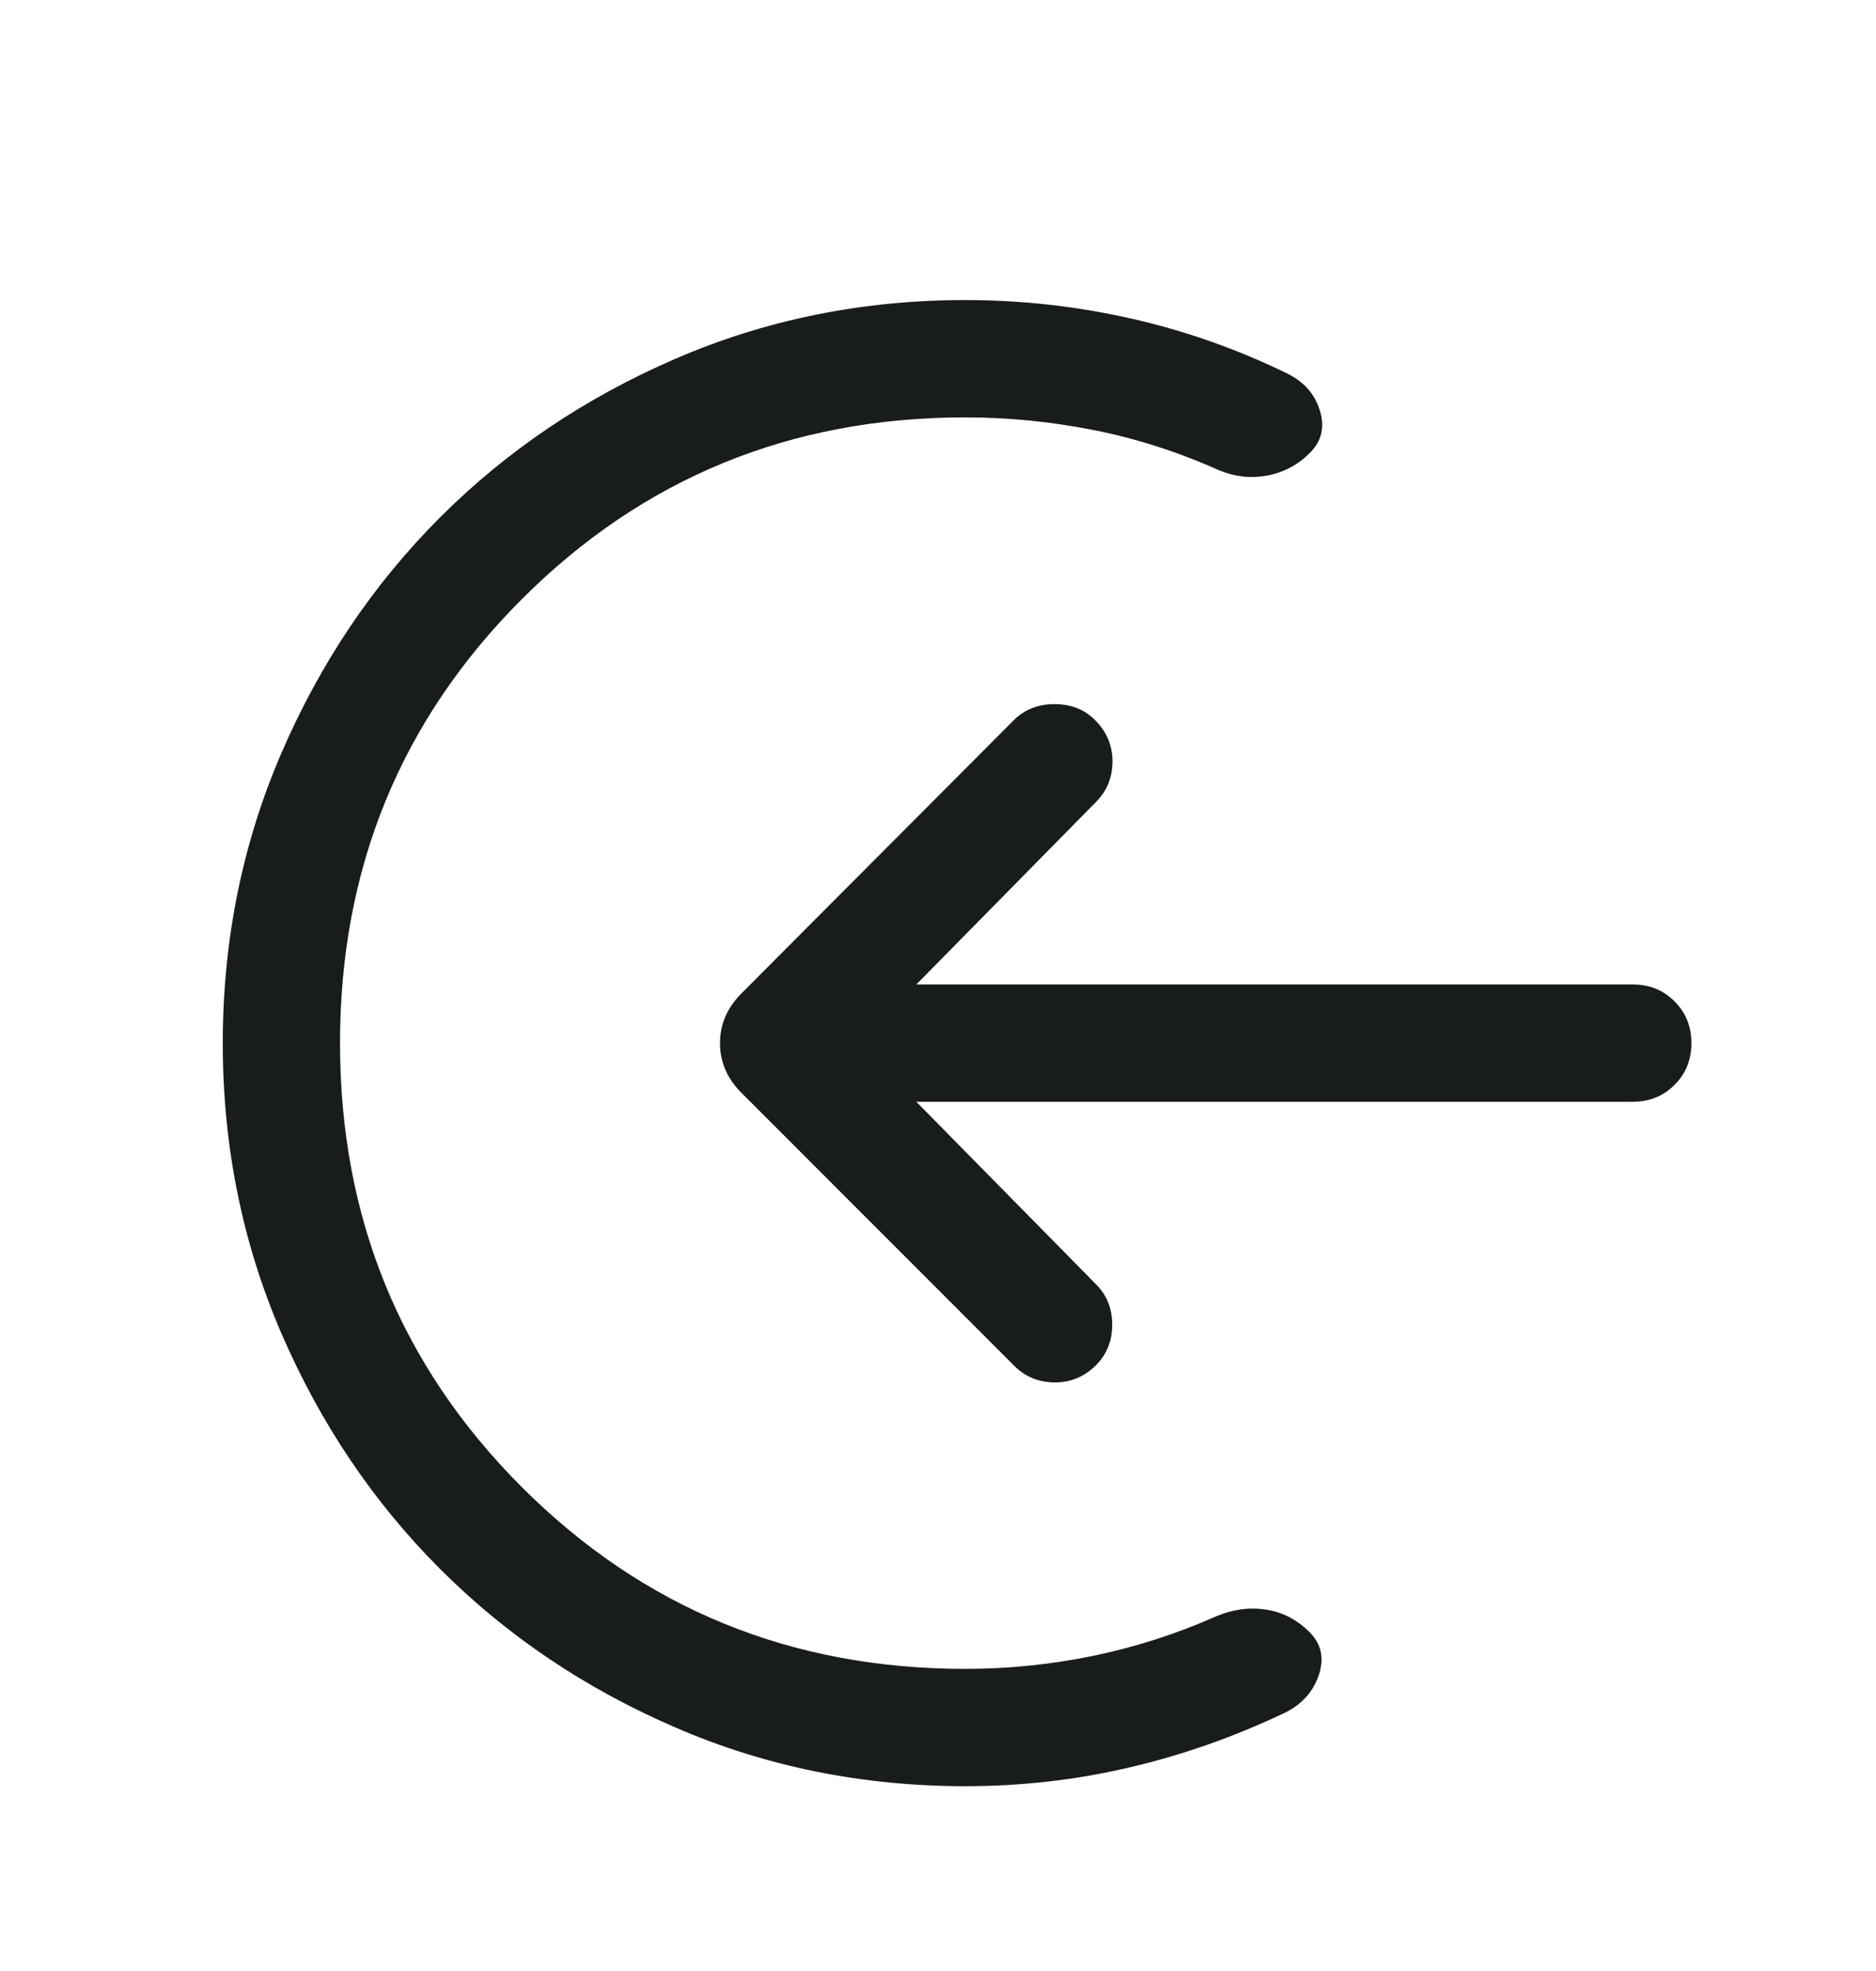 <svg width="20" height="21" viewBox="0 0 20 21" fill="none" xmlns="http://www.w3.org/2000/svg">
<mask id="mask0_6110_271174" style="mask-type:alpha" maskUnits="userSpaceOnUse" x="0" y="1" width="21" height="21">
<rect x="0.203" y="1.202" width="20" height="20" fill="#D9D9D9"/>
</mask>
<g mask="url(#mask0_6110_271174)">
<path d="M9.769 11.739L17.407 11.739C17.584 11.739 17.733 11.679 17.852 11.559C17.972 11.44 18.032 11.291 18.032 11.114C18.032 10.937 17.972 10.788 17.852 10.669C17.733 10.549 17.584 10.489 17.407 10.489H9.769L11.684 8.545C11.8 8.43 11.858 8.287 11.86 8.117C11.861 7.946 11.8 7.798 11.676 7.674C11.563 7.559 11.418 7.502 11.242 7.502C11.067 7.502 10.921 7.56 10.806 7.675L7.902 10.587C7.752 10.738 7.676 10.913 7.676 11.114C7.676 11.315 7.752 11.491 7.902 11.641L10.814 14.553C10.93 14.669 11.072 14.727 11.243 14.729C11.413 14.73 11.561 14.669 11.686 14.544C11.8 14.429 11.857 14.286 11.857 14.114C11.857 13.942 11.8 13.798 11.684 13.683L9.769 11.739ZM3.625 11.114C3.625 12.975 4.271 14.552 5.562 15.843C6.854 17.135 8.431 17.781 10.292 17.781C10.755 17.781 11.211 17.734 11.659 17.641C12.107 17.548 12.541 17.409 12.961 17.223C13.139 17.147 13.316 17.122 13.494 17.149C13.672 17.175 13.828 17.256 13.964 17.393C14.089 17.519 14.12 17.673 14.057 17.855C13.993 18.036 13.867 18.171 13.678 18.258C13.14 18.512 12.591 18.704 12.028 18.834C11.466 18.965 10.887 19.031 10.292 19.031C9.197 19.031 8.167 18.823 7.204 18.407C6.241 17.992 5.403 17.428 4.691 16.716C3.978 16.003 3.414 15.165 2.998 14.202C2.583 13.239 2.375 12.21 2.375 11.116C2.375 10.021 2.583 8.991 2.998 8.028C3.414 7.064 3.978 6.226 4.69 5.514C5.403 4.801 6.24 4.237 7.204 3.821C8.167 3.405 9.196 3.197 10.291 3.197C10.884 3.197 11.47 3.262 12.047 3.391C12.625 3.521 13.182 3.716 13.72 3.978C13.9 4.066 14.017 4.197 14.071 4.374C14.125 4.55 14.09 4.7 13.966 4.824C13.837 4.953 13.685 5.034 13.51 5.067C13.336 5.099 13.164 5.08 12.995 5.01C12.562 4.816 12.118 4.673 11.664 4.583C11.21 4.493 10.753 4.447 10.292 4.447C8.431 4.447 6.854 5.093 5.562 6.385C4.271 7.677 3.625 9.253 3.625 11.114Z" fill="#191C1D"/>
</g>
</svg>
